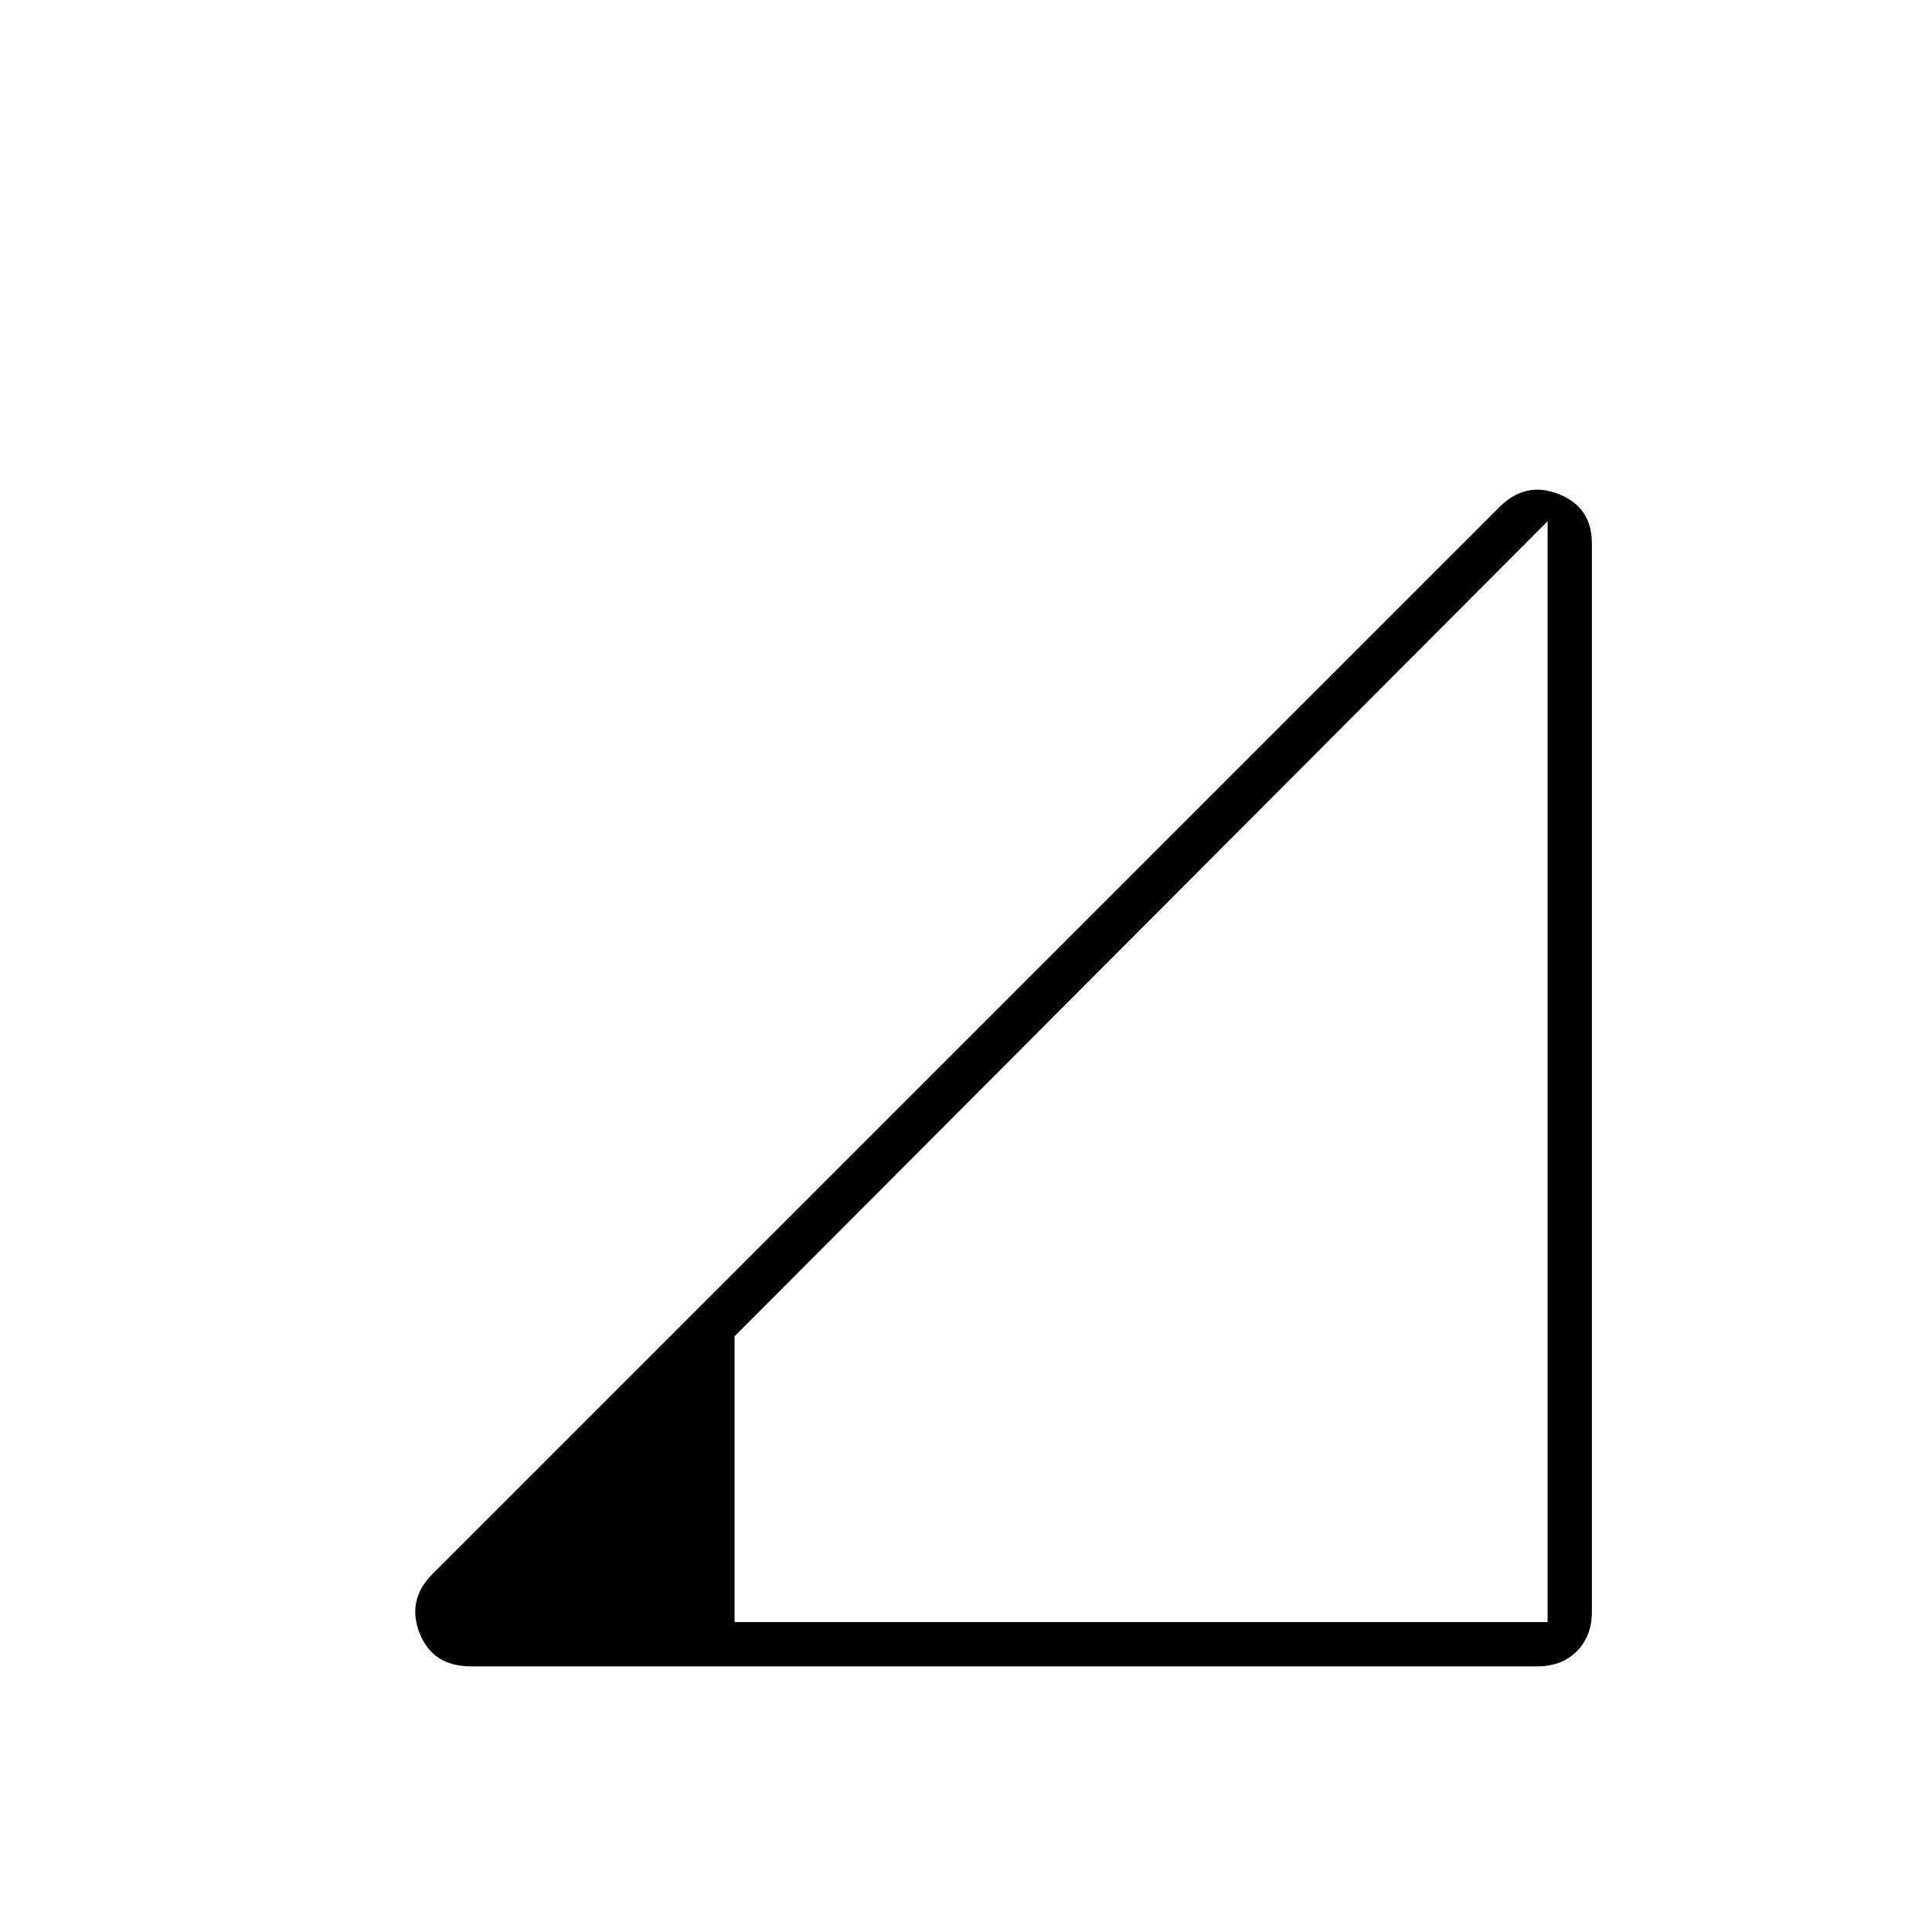 <svg xmlns="http://www.w3.org/2000/svg" height="48" width="48"><path d="M18.25 40.3h20.2V12.95L18.25 33.2Zm-6.55 1.1q-.95 0-1.275-.825-.325-.825.325-1.475l26.5-26.5q.65-.65 1.475-.325.825.325.825 1.225v26.55q0 .6-.375.975t-.975.375Z"/></svg>